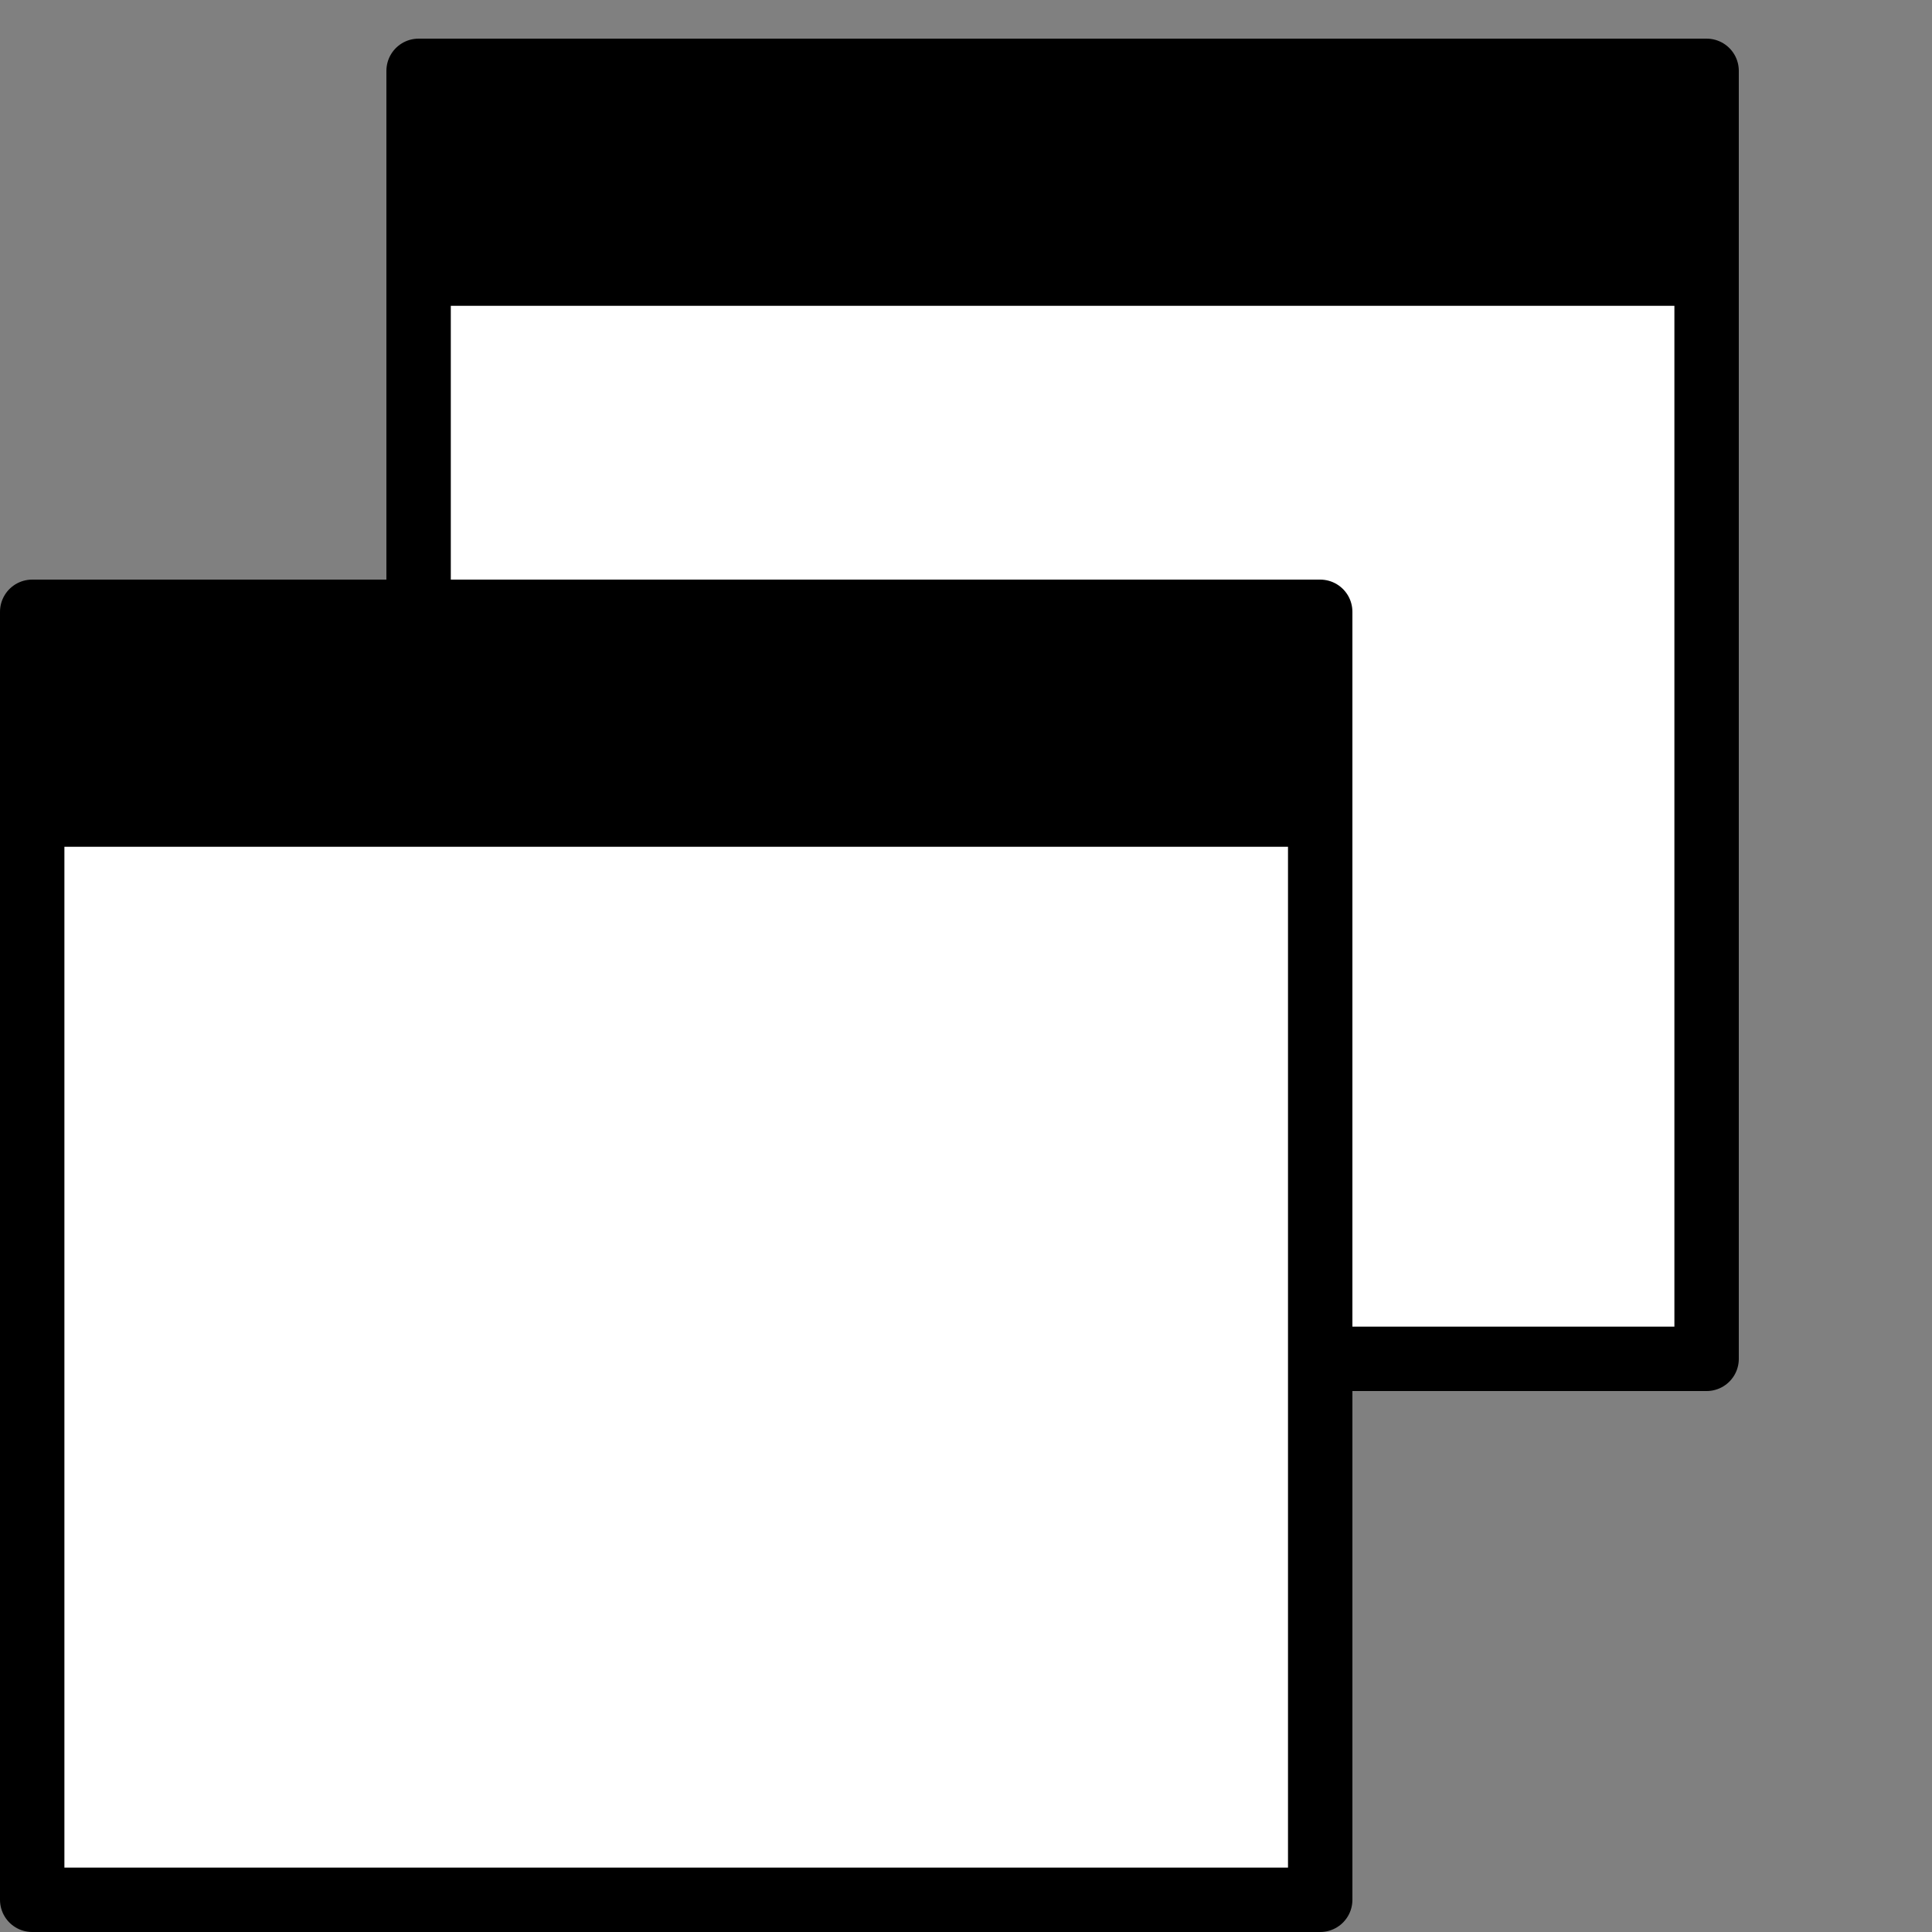 <?xml version="1.0" encoding="UTF-8" standalone="no"?>
<!-- Created with Inkscape (http://www.inkscape.org/) -->

<svg
   xmlns:dc="http://purl.org/dc/elements/1.1/"
   xmlns:cc="http://creativecommons.org/ns#"
   xmlns:rdf="http://www.w3.org/1999/02/22-rdf-syntax-ns#"
   xmlns:svg="http://www.w3.org/2000/svg"
   xmlns="http://www.w3.org/2000/svg"
   xmlns:sodipodi="http://sodipodi.sourceforge.net/DTD/sodipodi-0.dtd"
   xmlns:inkscape="http://www.inkscape.org/namespaces/inkscape"
   width="150"
   height="150"
   id="svg2"
   version="1.1"
   inkscape:version="0.48.4 r9939"
   sodipodi:docname="iconMaximize.svg"
   inkscape:export-filename="C:\Documents and Settings\ACHATS\Bureau\Alex\Site\Design\images\iconMinimize.png"
   inkscape:export-xdpi="90"
   inkscape:export-ydpi="90">
  <rect width="100%" height="100%" fill="#808080" stroke="none"/>
  <defs
     id="defs4" />
  <sodipodi:namedview
     id="base"
     pagecolor="#ffffff"
     bordercolor="#666666"
     borderopacity="1.0"
     inkscape:pageopacity="0.0"
     inkscape:pageshadow="2"
     inkscape:zoom="4.3061224"
     inkscape:cx="31.646919"
     inkscape:cy="73.500003"
     inkscape:document-units="px"
     inkscape:current-layer="layer1"
     showgrid="false"
     inkscape:window-width="1440"
     inkscape:window-height="853"
     inkscape:window-x="-4"
     inkscape:window-y="-4"
     inkscape:window-maximized="1"
     fit-margin-top="0"
     fit-margin-left="0"
     fit-margin-right="0"
     fit-margin-bottom="0"
     showborder="false"
     inkscape:showpageshadow="false" />
  <g
     inkscape:label="Calque 1"
     inkscape:groupmode="layer"
     id="layer1"
     transform="translate(-98.929,-121.148)">
    <g
       id="g3759"
       style="fill:#ffffff;fill-opacity:1">
      <rect
         y="126.648"
         x="131.429"
         height="100"
         width="100"
         id="rect2985"
         style="fill:#ffffff;stroke:#000000;stroke-width:5;stroke-linecap:butt;stroke-linejoin:round;stroke-miterlimit:4;stroke-opacity:1;stroke-dasharray:none;fill-opacity:1" />
      <rect
         height="1.151"
         y="136.315"
         x="138.1"
         width="85.151"
         id="rect3755"
         style="fill:#ffffff;stroke:#000000;stroke-width:14.849;stroke-linecap:butt;stroke-linejoin:miter;stroke-miterlimit:4;stroke-opacity:1;stroke-dasharray:none;fill-opacity:1" />
    </g>
    <g
       id="g3763"
       transform="translate(-30,42)"
       style="fill:#ffffff;fill-opacity:1">
      <rect
         style="fill:#ffffff;fill-opacity:1;stroke:#000000;stroke-width:5;stroke-linecap:butt;stroke-linejoin:round;stroke-miterlimit:4;stroke-opacity:1;stroke-dasharray:none"
         id="rect3765"
         width="100"
         height="100"
         x="131.429"
         y="126.648" />
      <rect
         style="fill:#ffffff;fill-opacity:1;stroke:#000000;stroke-width:14.849;stroke-linecap:butt;stroke-linejoin:miter;stroke-miterlimit:4;stroke-opacity:1;stroke-dasharray:none"
         id="rect3767"
         width="85.151"
         x="138.1"
         y="136.315"
         height="1.151" />
    </g>
  </g>
</svg>
